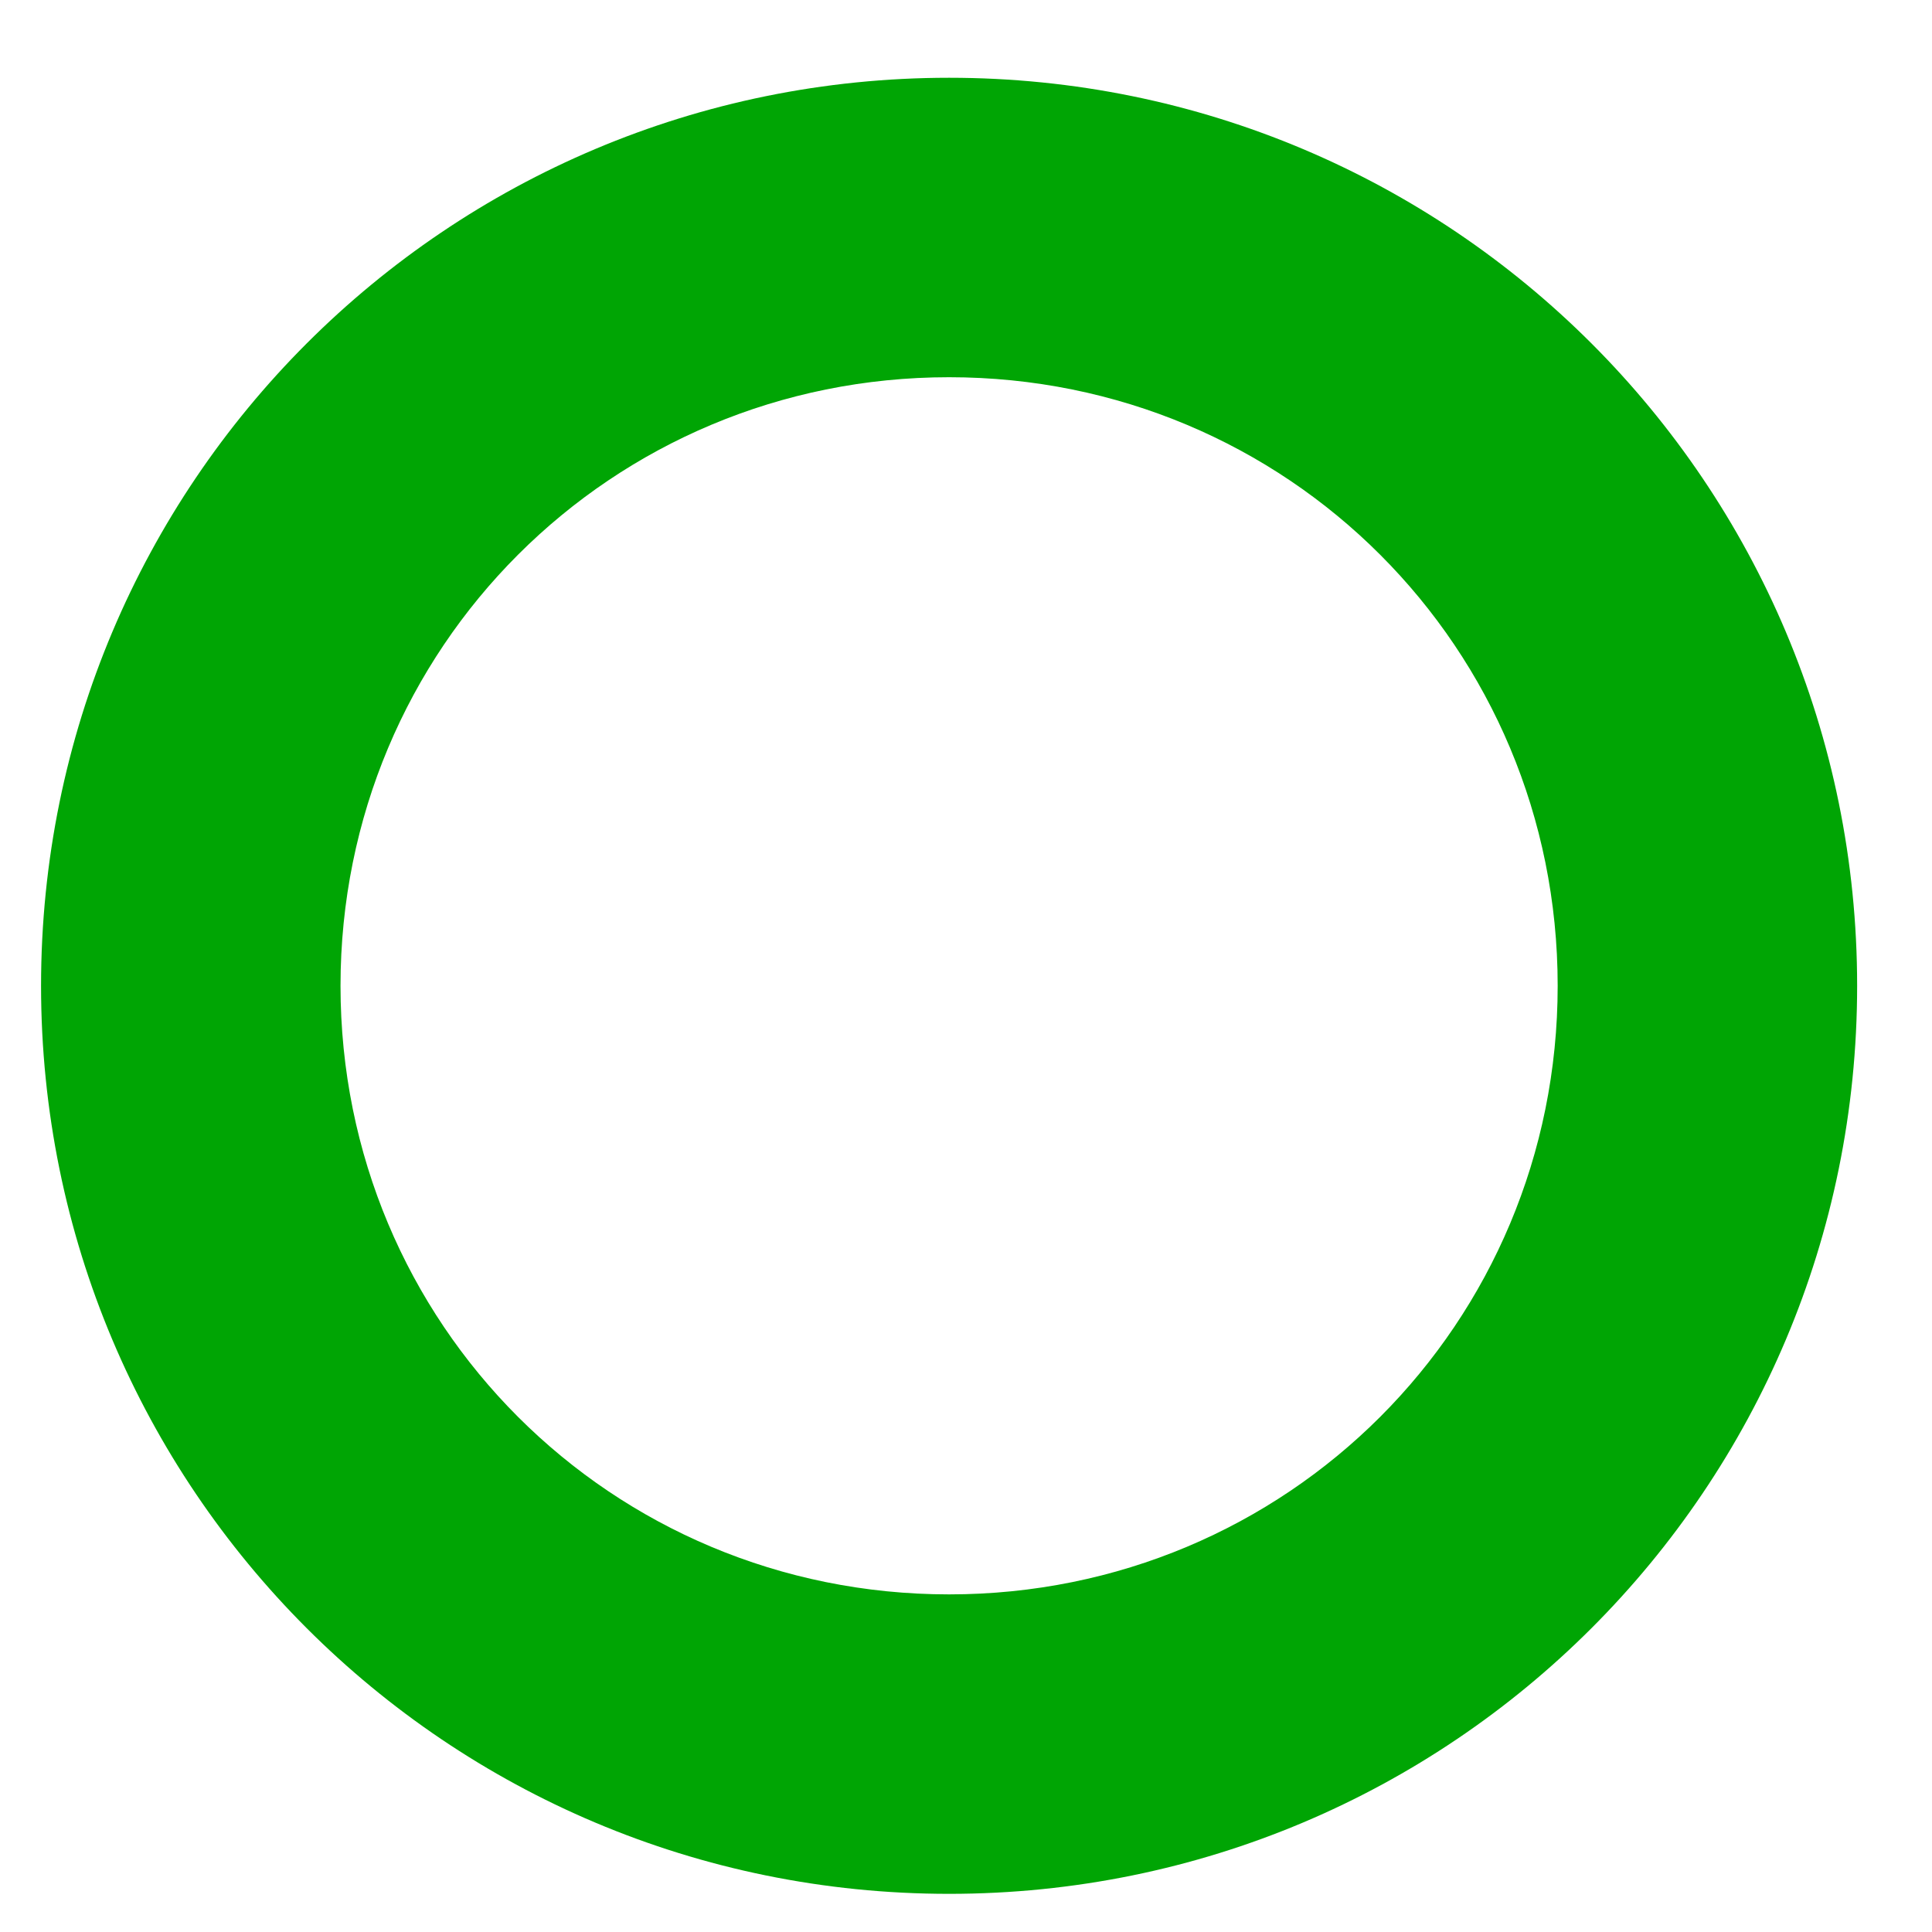 <svg width="20" height="20" viewBox="0 0 20 20" fill="none" xmlns="http://www.w3.org/2000/svg">
<path d="M9.825 0.805C4.625 0.805 0.425 5.005 0.425 10.205C0.425 15.405 4.625 19.605 9.825 19.605C15.025 19.605 19.225 15.405 19.225 10.205C19.225 5.005 15.025 0.805 9.825 0.805ZM9.825 16.505C6.325 16.505 3.525 13.705 3.525 10.205C3.525 6.705 6.325 3.905 9.825 3.905C13.325 3.905 16.125 6.705 16.125 10.205C16.125 13.705 13.325 16.505 9.825 16.505Z" fill="#00A504"/>
</svg>
